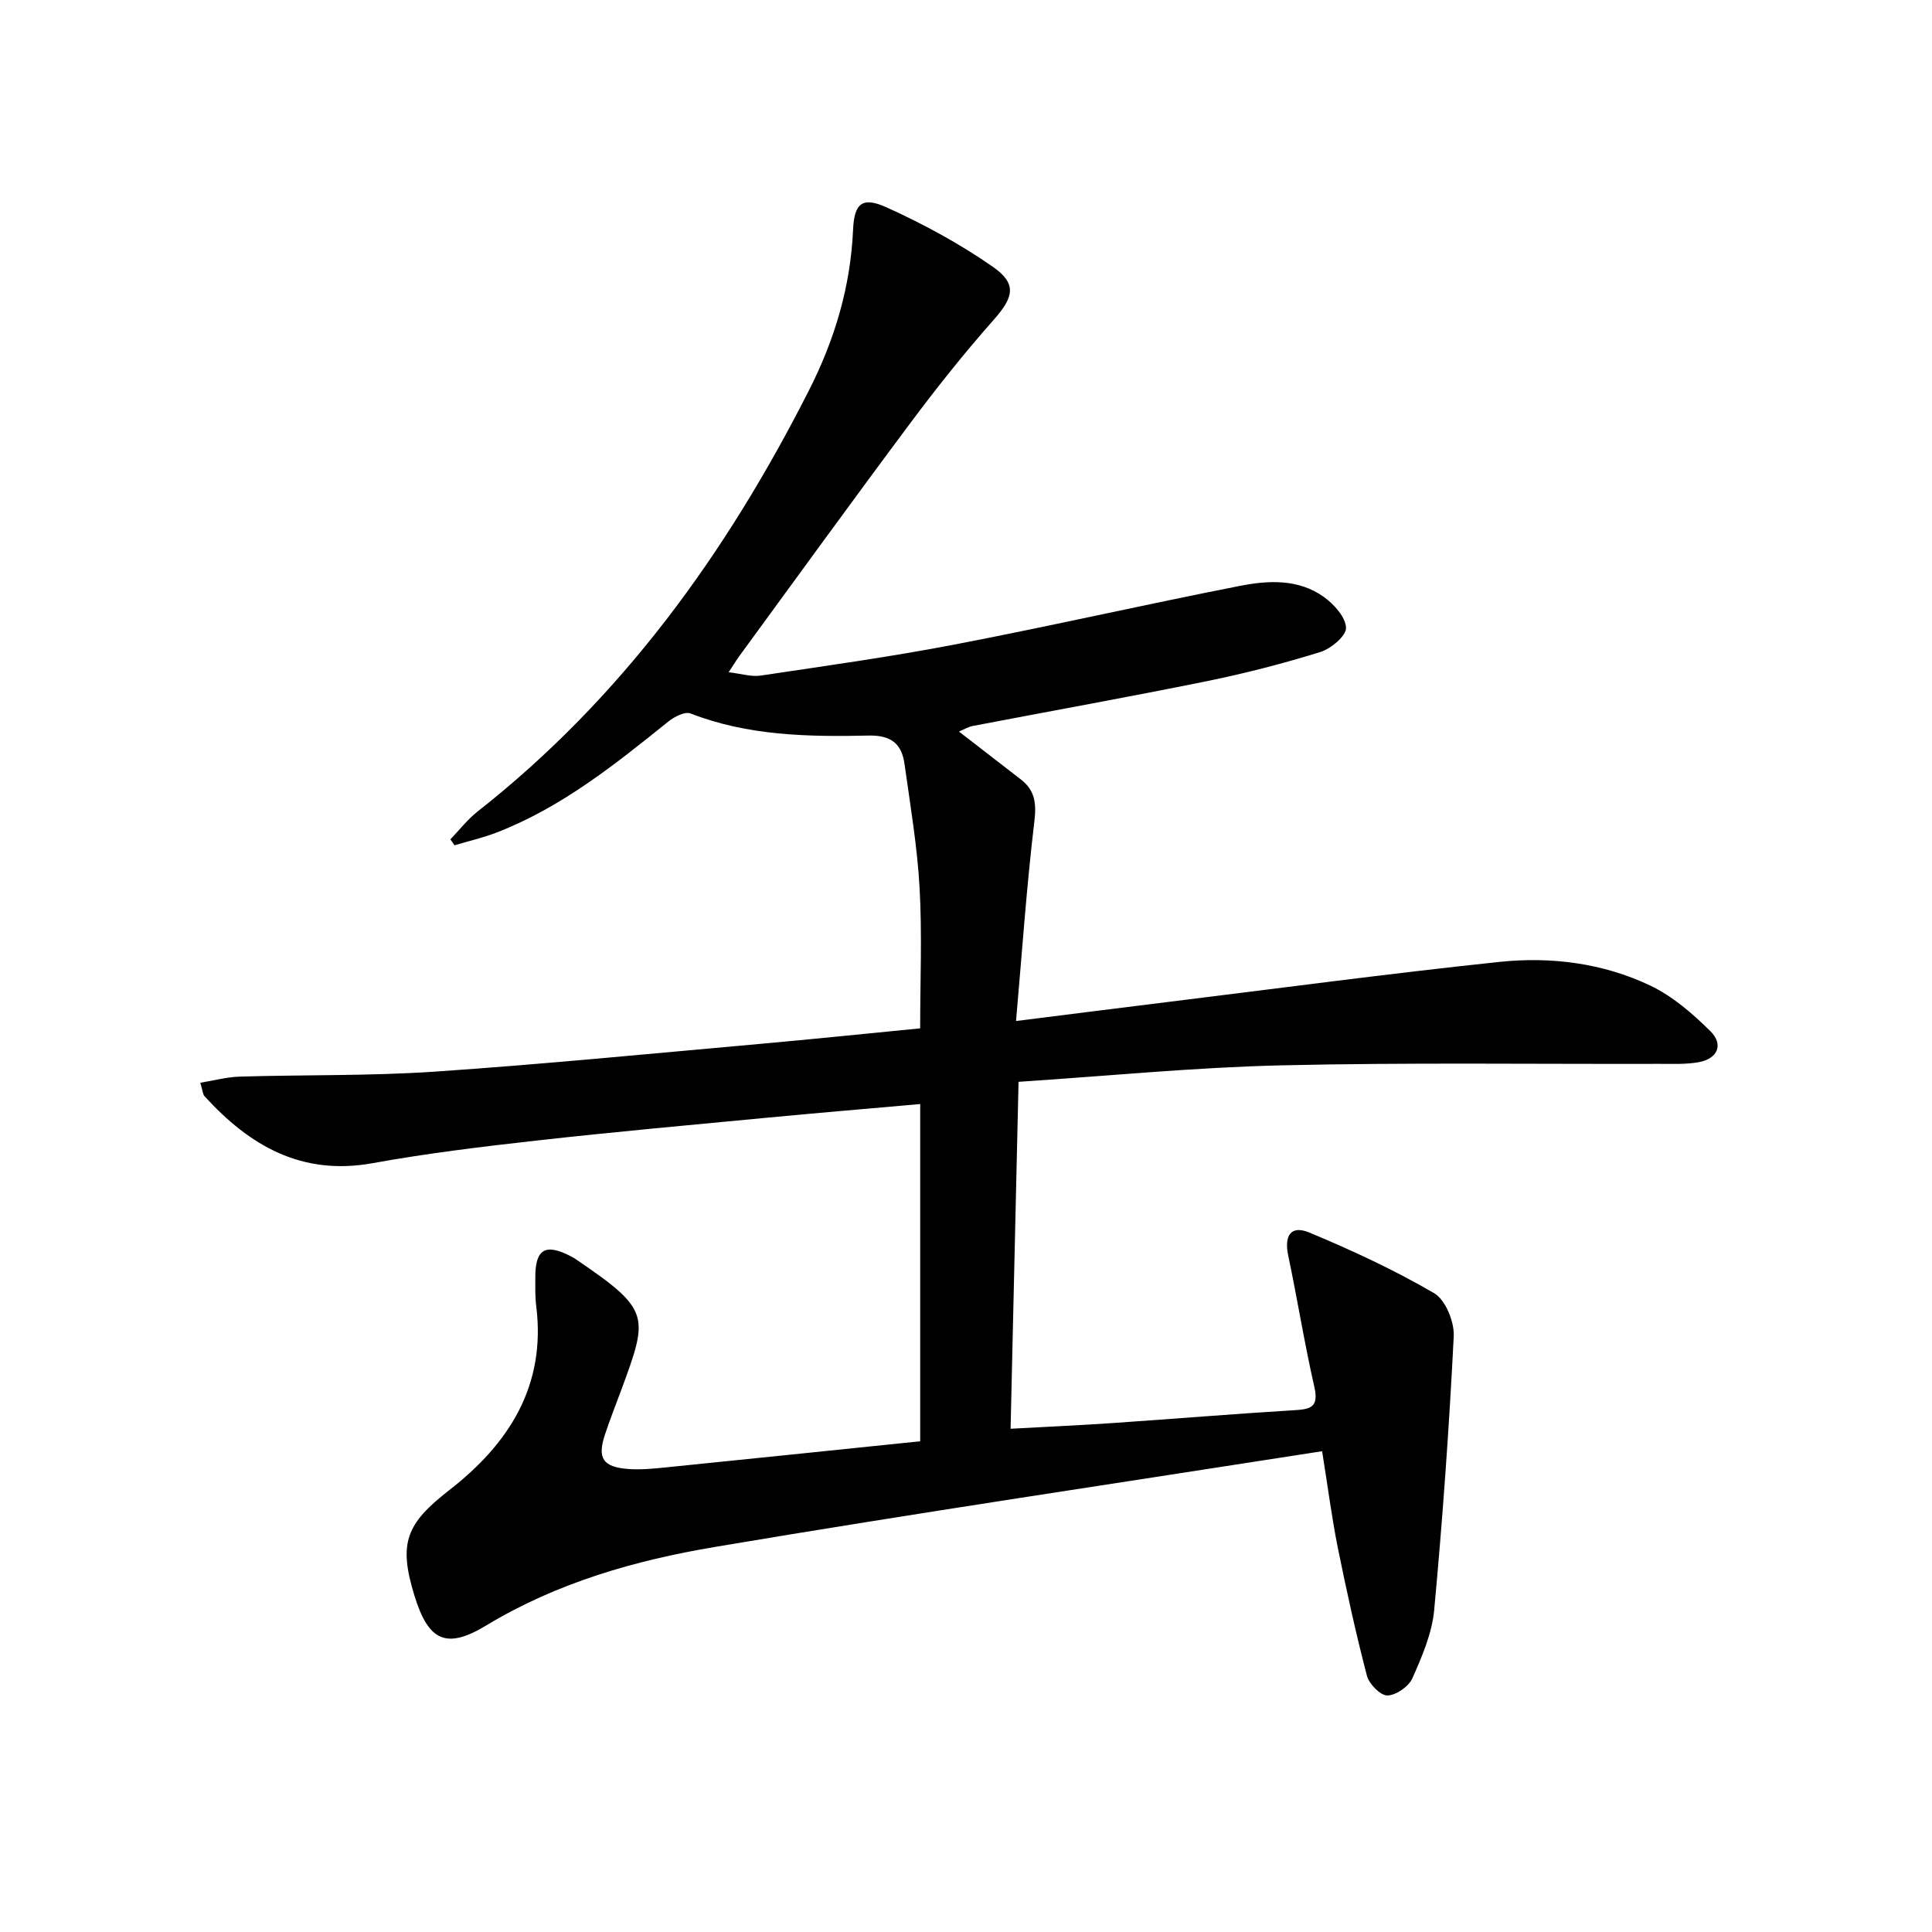 <svg enable-background="new 0 0 400 400" viewBox="0 0 400 400" xmlns="http://www.w3.org/2000/svg">
<path d="m273.73 300.46c-42.44 6.63-84.15 12.81-125.73 19.82-16.51 2.78-32.67 7.39-47.31 16.24-8.33 5.04-12 3.24-14.9-6.21-3.33-10.86-1.71-14.84 7.22-21.79 12.33-9.58 20.08-21.58 18.01-38.12-.25-1.98-.19-3.99-.19-5.99 0-5.85 2.14-7.06 7.44-4.26.29.16.59.31.86.5 15.52 10.55 15.2 11.65 9.53 27.04-1.15 3.11-2.38 6.2-3.42 9.35-1.61 4.89-.41 6.71 4.87 7.1 2.46.18 4.96-.05 7.43-.3 17.52-1.77 35.04-3.59 52.98-5.44 0-22.94 0-46.14 0-69.82-10.66.95-21.2 1.83-31.72 2.83-15.88 1.51-31.76 2.94-47.61 4.72-11.38 1.27-22.77 2.65-34.03 4.69-14.69 2.66-25.47-3.6-34.81-13.86-.39-.43-.4-1.21-.88-2.79 2.9-.47 5.51-1.19 8.14-1.27 13.47-.4 26.98-.12 40.41-1.03 22.38-1.52 44.72-3.73 67.07-5.72 11.08-.99 22.14-2.14 33.42-3.24 0-9.91.42-19.54-.12-29.12-.48-8.57-1.93-17.1-3.12-25.62-.58-4.15-2.73-5.98-7.43-5.88-12.47.28-24.95.06-36.89-4.58-1.16-.45-3.35.69-4.58 1.68-11.03 8.88-22.07 17.74-35.46 22.94-2.85 1.11-5.87 1.8-8.81 2.68-.28-.41-.57-.82-.85-1.23 1.86-1.93 3.53-4.11 5.61-5.75 29.92-23.52 51.53-53.5 68.6-87.16 5.37-10.57 8.63-21.48 9.16-33.32.24-5.47 1.91-6.89 6.93-4.62 7.64 3.46 15.13 7.51 22 12.3 5.12 3.57 4.27 6.37.17 11-6.05 6.84-11.76 14.01-17.22 21.33-11.95 16-23.66 32.19-35.45 48.3-.57.78-1.07 1.62-2.19 3.32 2.66.31 4.7.98 6.59.7 13.46-2.02 26.96-3.89 40.32-6.46 19.72-3.79 39.3-8.27 59-12.13 5.86-1.15 12.11-1.45 17.33 2.31 2.1 1.51 4.51 4.18 4.58 6.39.05 1.67-3.13 4.33-5.34 5.01-7.75 2.4-15.64 4.44-23.59 6.05-16.09 3.27-32.25 6.17-48.37 9.26-.89.17-1.72.68-2.84 1.15 4.49 3.47 8.67 6.69 12.84 9.93 2.92 2.27 3.22 4.96 2.77 8.71-1.61 13.46-2.54 27-3.79 41.29 11.33-1.42 21.34-2.7 31.35-3.93 22.91-2.82 45.79-5.89 68.74-8.31 10.67-1.12 21.41.24 31.19 4.89 4.63 2.2 8.79 5.8 12.48 9.46 2.8 2.78 1.48 5.72-2.45 6.42-2.59.46-5.3.34-7.96.34-26.16.07-52.33-.3-78.47.31-17.91.42-35.78 2.19-54.36 3.41-.55 24.05-1.09 47.59-1.65 71.83 7.49-.41 14.37-.72 21.24-1.19 12.43-.85 24.86-1.88 37.3-2.64 3.34-.2 5.36-.44 4.36-4.8-2.06-9.02-3.51-18.18-5.42-27.24-.87-4.15.56-6.34 4.38-4.75 8.84 3.68 17.58 7.74 25.83 12.55 2.36 1.38 4.21 5.94 4.06 8.93-.95 18.92-2.3 37.83-4.05 56.69-.45 4.81-2.51 9.59-4.5 14.09-.76 1.72-3.38 3.54-5.18 3.58-1.43.03-3.79-2.36-4.24-4.07-2.3-8.81-4.25-17.73-6.06-26.66-1.23-6.18-2.03-12.42-3.22-19.84z" fill="currentColor"/>
</svg>